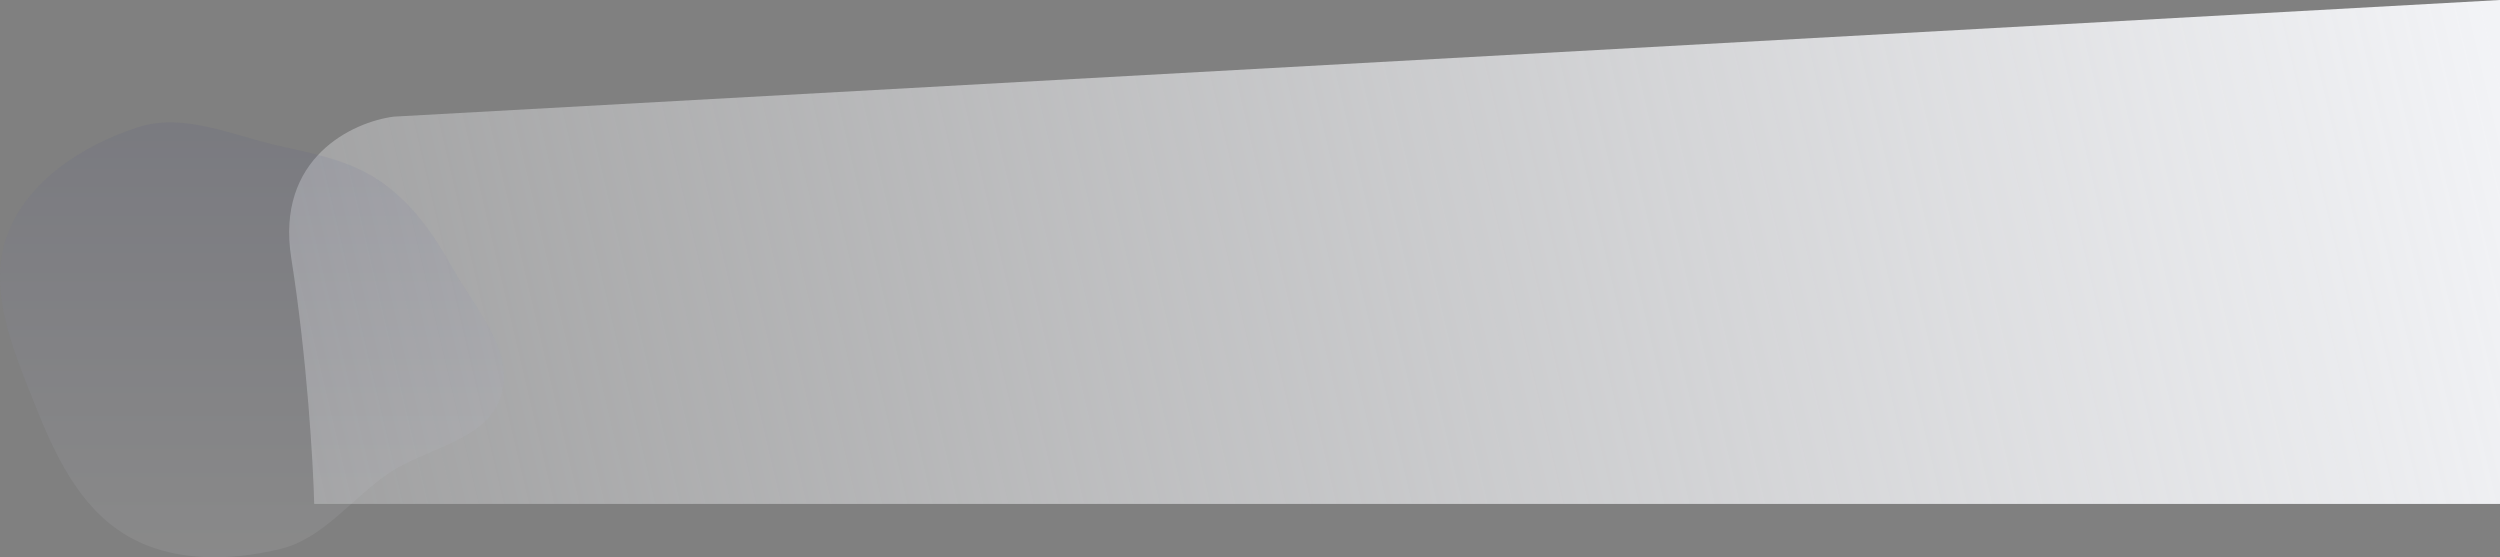 <svg width="1920" height="428" viewBox="0 0 1920 428" fill="none" xmlns="http://www.w3.org/2000/svg">
<rect x="0" y="0" width="1920" height="428" fill="#808080" stroke="none"/>
<path d="M302.4 89.575L1920 0V387H241.314C240.531 356.272 235.91 275.509 223.693 198.283C211.476 121.057 271.074 93.634 302.4 89.575Z" fill="url(#paint0_linear)"/>
<path opacity="0.08" fill-rule="evenodd" clip-rule="evenodd" d="M214.382 112.044C242.154 118.257 269.601 123.431 292.941 139.795C316.668 156.43 333.021 179.79 347.185 205.155C364.827 236.752 395.532 269.664 384.766 304.248C374.01 338.803 327.426 343.488 297.746 363.978C269.206 383.681 248.092 413.966 214.382 421.875C175.159 431.078 131.657 431.718 96.999 411.078C60.898 389.578 41.999 349.182 26.48 309.973C9.982 268.29 -9.981 222.357 5.679 180.348C21.18 138.763 63.56 111.613 105.545 97.873C141.204 86.203 177.777 103.855 214.382 112.044Z" fill="url(#paint1_linear)"/>
<defs>
<linearGradient id="paint0_linear" x1="1936.84" y1="119.61" x2="-403.274" y2="671.503" gradientUnits="userSpaceOnUse">
<stop stop-color="#F2F3F6"/>
<stop offset="1" stop-color="#F2F3F6" stop-opacity="0"/>
</linearGradient>
<linearGradient id="paint1_linear" x1="193.5" y1="94" x2="193.5" y2="428" gradientUnits="userSpaceOnUse">
<stop stop-color="#30357C"/>
<stop offset="1" stop-color="#F2F3F6"/>
</linearGradient>
</defs>
</svg>
